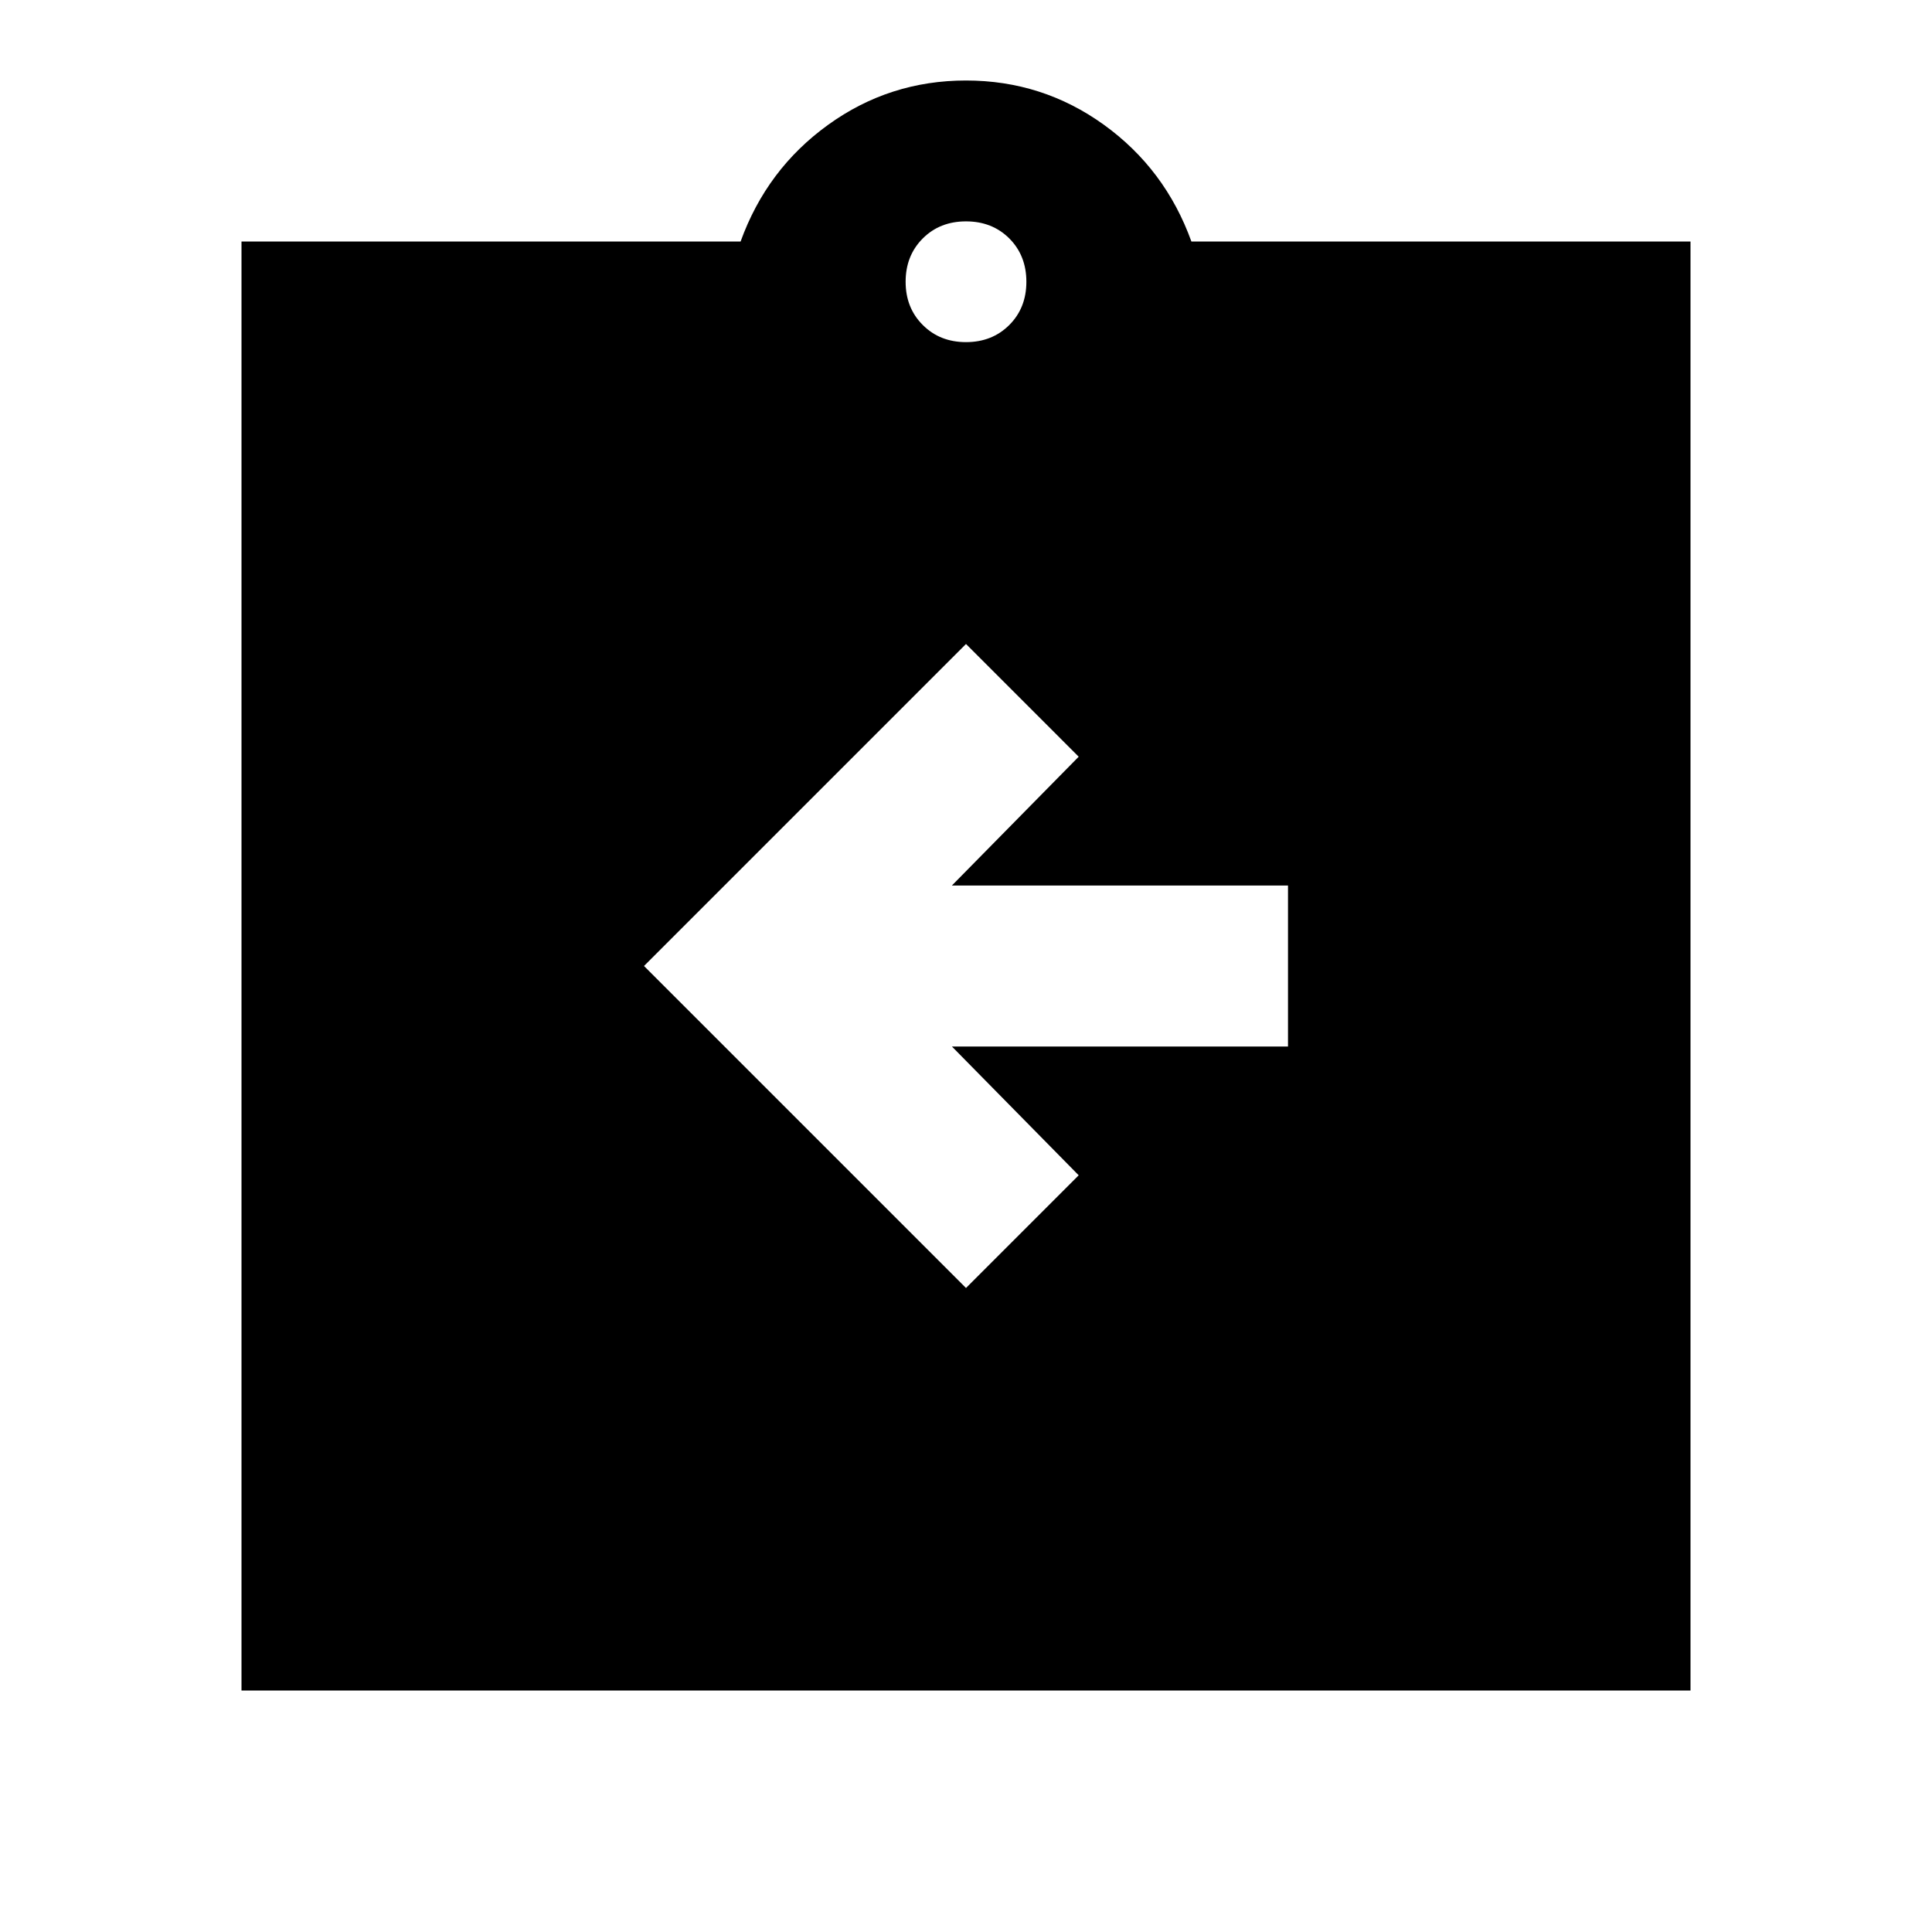 <svg xmlns="http://www.w3.org/2000/svg" height="24" width="24"><path d="m12 16 1.4-1.4-1.575-1.6H16v-2h-4.175L13.4 9.4 12 8l-4 4Zm-9 5V3h6.2q.325-.9 1.088-1.45Q11.05 1 12 1t1.713.55Q14.475 2.1 14.8 3H21v18Zm9-16.75q.325 0 .538-.213.212-.212.212-.537 0-.325-.212-.538-.213-.212-.538-.212-.325 0-.537.212-.213.213-.213.538 0 .325.213.537.212.213.537.213Z"/></svg>